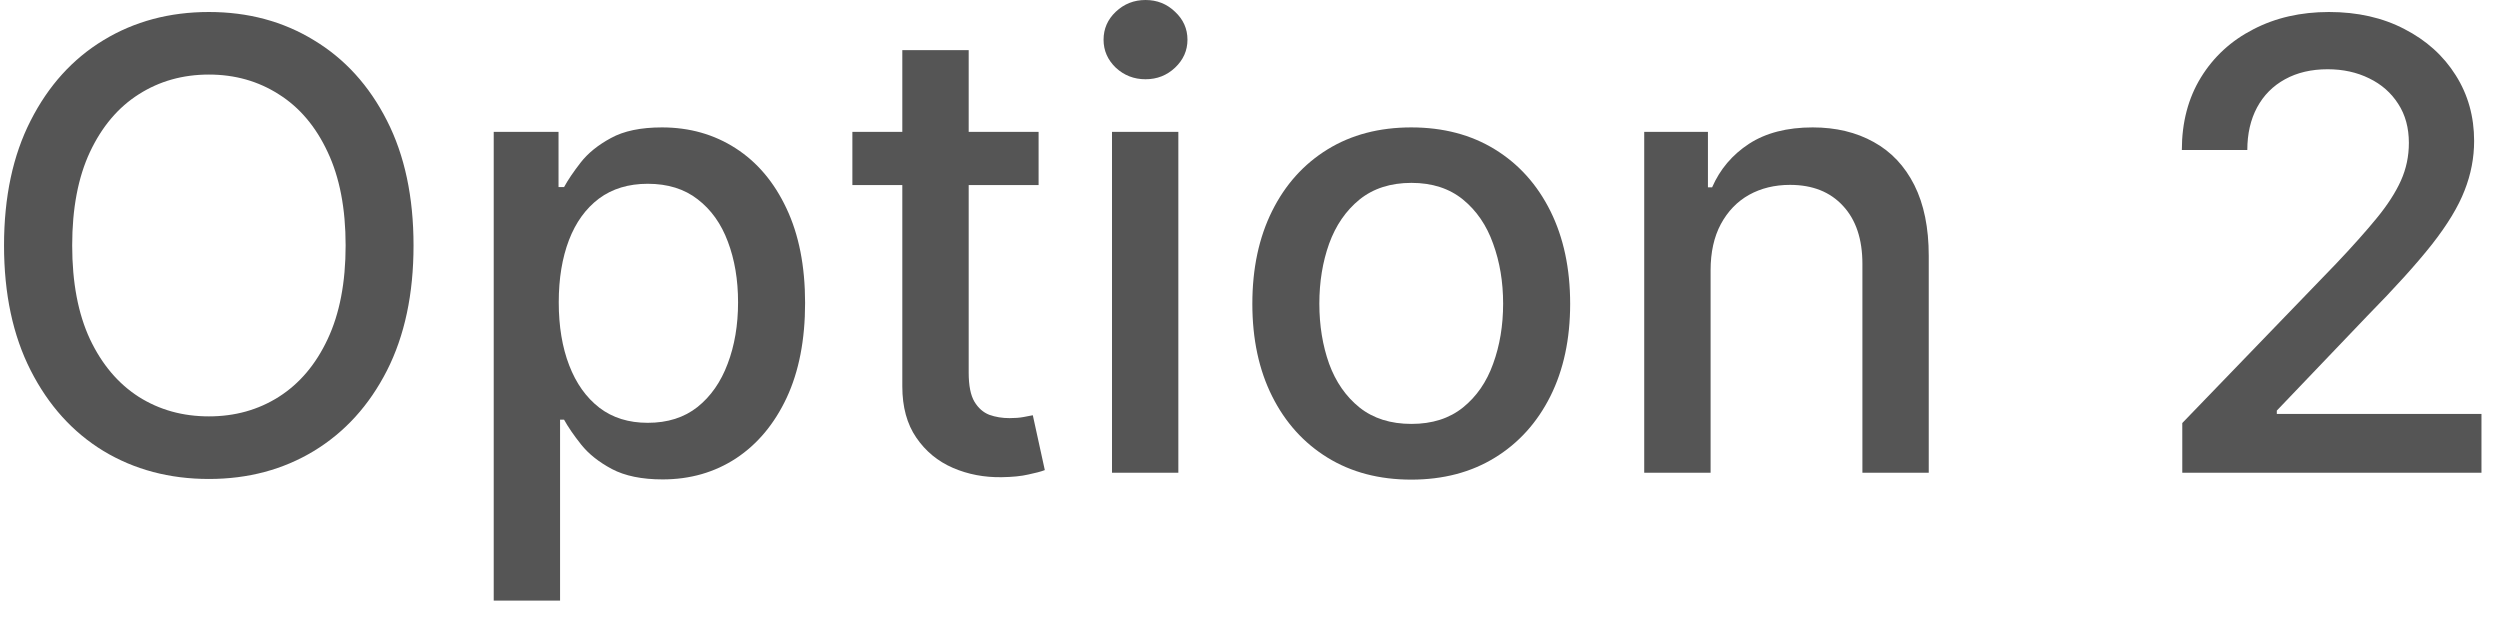 <svg width="80" height="20" viewBox="0 0 80 20" fill="none" xmlns="http://www.w3.org/2000/svg">
<path d="M69.833 15.128V13.537L74.755 8.438C75.28 7.884 75.713 7.398 76.054 6.982C76.4 6.56 76.658 6.16 76.829 5.781C76.999 5.402 77.084 5 77.084 4.574C77.084 4.091 76.971 3.674 76.743 3.324C76.516 2.969 76.206 2.697 75.813 2.507C75.42 2.313 74.977 2.216 74.485 2.216C73.964 2.216 73.509 2.322 73.121 2.536C72.733 2.749 72.435 3.049 72.226 3.438C72.018 3.826 71.914 4.28 71.914 4.801H69.819C69.819 3.916 70.022 3.142 70.429 2.479C70.837 1.816 71.395 1.302 72.106 0.938C72.816 0.568 73.623 0.384 74.527 0.384C75.441 0.384 76.246 0.566 76.942 0.93C77.643 1.29 78.19 1.783 78.583 2.408C78.976 3.028 79.172 3.729 79.172 4.51C79.172 5.05 79.07 5.578 78.867 6.094C78.668 6.61 78.32 7.185 77.823 7.82C77.326 8.449 76.634 9.214 75.749 10.114L72.858 13.139V13.246H79.407V15.128H69.833Z" fill="#555555"/>
<path d="M54.739 8.651V15.128H52.615V4.219H54.654V5.994H54.788C55.039 5.417 55.432 4.953 55.968 4.602C56.507 4.252 57.187 4.077 58.006 4.077C58.749 4.077 59.4 4.233 59.959 4.545C60.518 4.853 60.951 5.312 61.259 5.923C61.566 6.534 61.72 7.289 61.72 8.189V15.128H59.597V8.445C59.597 7.654 59.391 7.036 58.979 6.591C58.567 6.141 58.001 5.916 57.281 5.916C56.789 5.916 56.351 6.023 55.968 6.236C55.589 6.449 55.288 6.761 55.066 7.173C54.848 7.58 54.739 8.073 54.739 8.651Z" fill="#555555"/>
<path d="M45.16 15.348C44.137 15.348 43.244 15.114 42.482 14.645C41.72 14.176 41.128 13.52 40.707 12.678C40.285 11.835 40.075 10.85 40.075 9.723C40.075 8.591 40.285 7.602 40.707 6.754C41.128 5.907 41.72 5.249 42.482 4.78C43.244 4.311 44.137 4.077 45.16 4.077C46.182 4.077 47.075 4.311 47.837 4.78C48.6 5.249 49.191 5.907 49.613 6.754C50.034 7.602 50.245 8.591 50.245 9.723C50.245 10.85 50.034 11.835 49.613 12.678C49.191 13.52 48.6 14.176 47.837 14.645C47.075 15.114 46.182 15.348 45.16 15.348ZM45.167 13.565C45.83 13.565 46.379 13.39 46.815 13.04C47.25 12.689 47.572 12.223 47.78 11.641C47.993 11.058 48.1 10.417 48.1 9.716C48.1 9.02 47.993 8.381 47.78 7.798C47.572 7.211 47.25 6.74 46.815 6.385C46.379 6.03 45.83 5.852 45.167 5.852C44.499 5.852 43.945 6.03 43.505 6.385C43.069 6.74 42.745 7.211 42.532 7.798C42.324 8.381 42.219 9.02 42.219 9.716C42.219 10.417 42.324 11.058 42.532 11.641C42.745 12.223 43.069 12.689 43.505 13.04C43.945 13.39 44.499 13.565 45.167 13.565Z" fill="#555555"/>
<path d="M35.584 15.128V4.219H37.707V15.128H35.584ZM36.656 2.536C36.287 2.536 35.97 2.412 35.705 2.166C35.444 1.915 35.314 1.617 35.314 1.271C35.314 0.921 35.444 0.623 35.705 0.376C35.97 0.125 36.287 0 36.656 0C37.026 0 37.34 0.125 37.601 0.376C37.866 0.623 37.999 0.921 37.999 1.271C37.999 1.617 37.866 1.915 37.601 2.166C37.34 2.412 37.026 2.536 36.656 2.536Z" fill="#555555"/>
<path d="M33.235 4.219V5.923H27.276V4.219H33.235ZM28.874 1.605H30.998V11.925C30.998 12.336 31.059 12.647 31.182 12.855C31.305 13.059 31.464 13.198 31.658 13.274C31.857 13.345 32.072 13.38 32.304 13.38C32.475 13.38 32.624 13.369 32.752 13.345C32.88 13.321 32.979 13.302 33.05 13.288L33.434 15.043C33.311 15.09 33.136 15.137 32.908 15.184C32.681 15.237 32.397 15.265 32.056 15.27C31.497 15.279 30.976 15.18 30.494 14.972C30.011 14.763 29.62 14.441 29.322 14.005C29.023 13.57 28.874 13.023 28.874 12.365V1.605Z" fill="#555555"/>
<path d="M15.799 19.219V4.219H17.873V5.987H18.05C18.173 5.76 18.351 5.497 18.583 5.199C18.815 4.901 19.137 4.64 19.549 4.418C19.961 4.19 20.505 4.077 21.182 4.077C22.063 4.077 22.849 4.299 23.54 4.744C24.232 5.189 24.774 5.831 25.167 6.669C25.564 7.507 25.763 8.516 25.763 9.695C25.763 10.873 25.567 11.884 25.174 12.727C24.781 13.565 24.241 14.212 23.555 14.666C22.868 15.116 22.084 15.341 21.204 15.341C20.541 15.341 19.999 15.23 19.577 15.007C19.161 14.784 18.834 14.524 18.597 14.226C18.36 13.928 18.178 13.662 18.05 13.43H17.922V19.219H15.799ZM17.88 9.673C17.88 10.44 17.991 11.113 18.214 11.69C18.436 12.268 18.758 12.72 19.18 13.047C19.601 13.369 20.117 13.53 20.728 13.53C21.362 13.53 21.893 13.362 22.319 13.025C22.745 12.685 23.067 12.223 23.285 11.641C23.507 11.058 23.618 10.402 23.618 9.673C23.618 8.954 23.509 8.307 23.292 7.734C23.079 7.161 22.757 6.709 22.326 6.378C21.9 6.046 21.367 5.881 20.728 5.881C20.112 5.881 19.591 6.039 19.165 6.356C18.744 6.674 18.424 7.116 18.206 7.685C17.989 8.253 17.88 8.916 17.88 9.673Z" fill="#555555"/>
<path d="M13.233 7.855C13.233 9.408 12.949 10.743 12.381 11.861C11.813 12.973 11.034 13.831 10.044 14.432C9.059 15.028 7.94 15.327 6.685 15.327C5.425 15.327 4.301 15.028 3.311 14.432C2.326 13.831 1.55 12.971 0.982 11.854C0.413 10.736 0.129 9.403 0.129 7.855C0.129 6.302 0.413 4.969 0.982 3.857C1.55 2.739 2.326 1.882 3.311 1.286C4.301 0.684 5.425 0.384 6.685 0.384C7.94 0.384 9.059 0.684 10.044 1.286C11.034 1.882 11.813 2.739 12.381 3.857C12.949 4.969 13.233 6.302 13.233 7.855ZM11.06 7.855C11.06 6.671 10.868 5.675 10.485 4.865C10.106 4.051 9.585 3.435 8.922 3.018C8.264 2.597 7.518 2.386 6.685 2.386C5.847 2.386 5.099 2.597 4.44 3.018C3.782 3.435 3.261 4.051 2.878 4.865C2.499 5.675 2.31 6.671 2.31 7.855C2.31 9.039 2.499 10.038 2.878 10.852C3.261 11.662 3.782 12.277 4.44 12.699C5.099 13.116 5.847 13.324 6.685 13.324C7.518 13.324 8.264 13.116 8.922 12.699C9.585 12.277 10.106 11.662 10.485 10.852C10.868 10.038 11.06 9.039 11.06 7.855Z" fill="#555555"/>
</svg>
